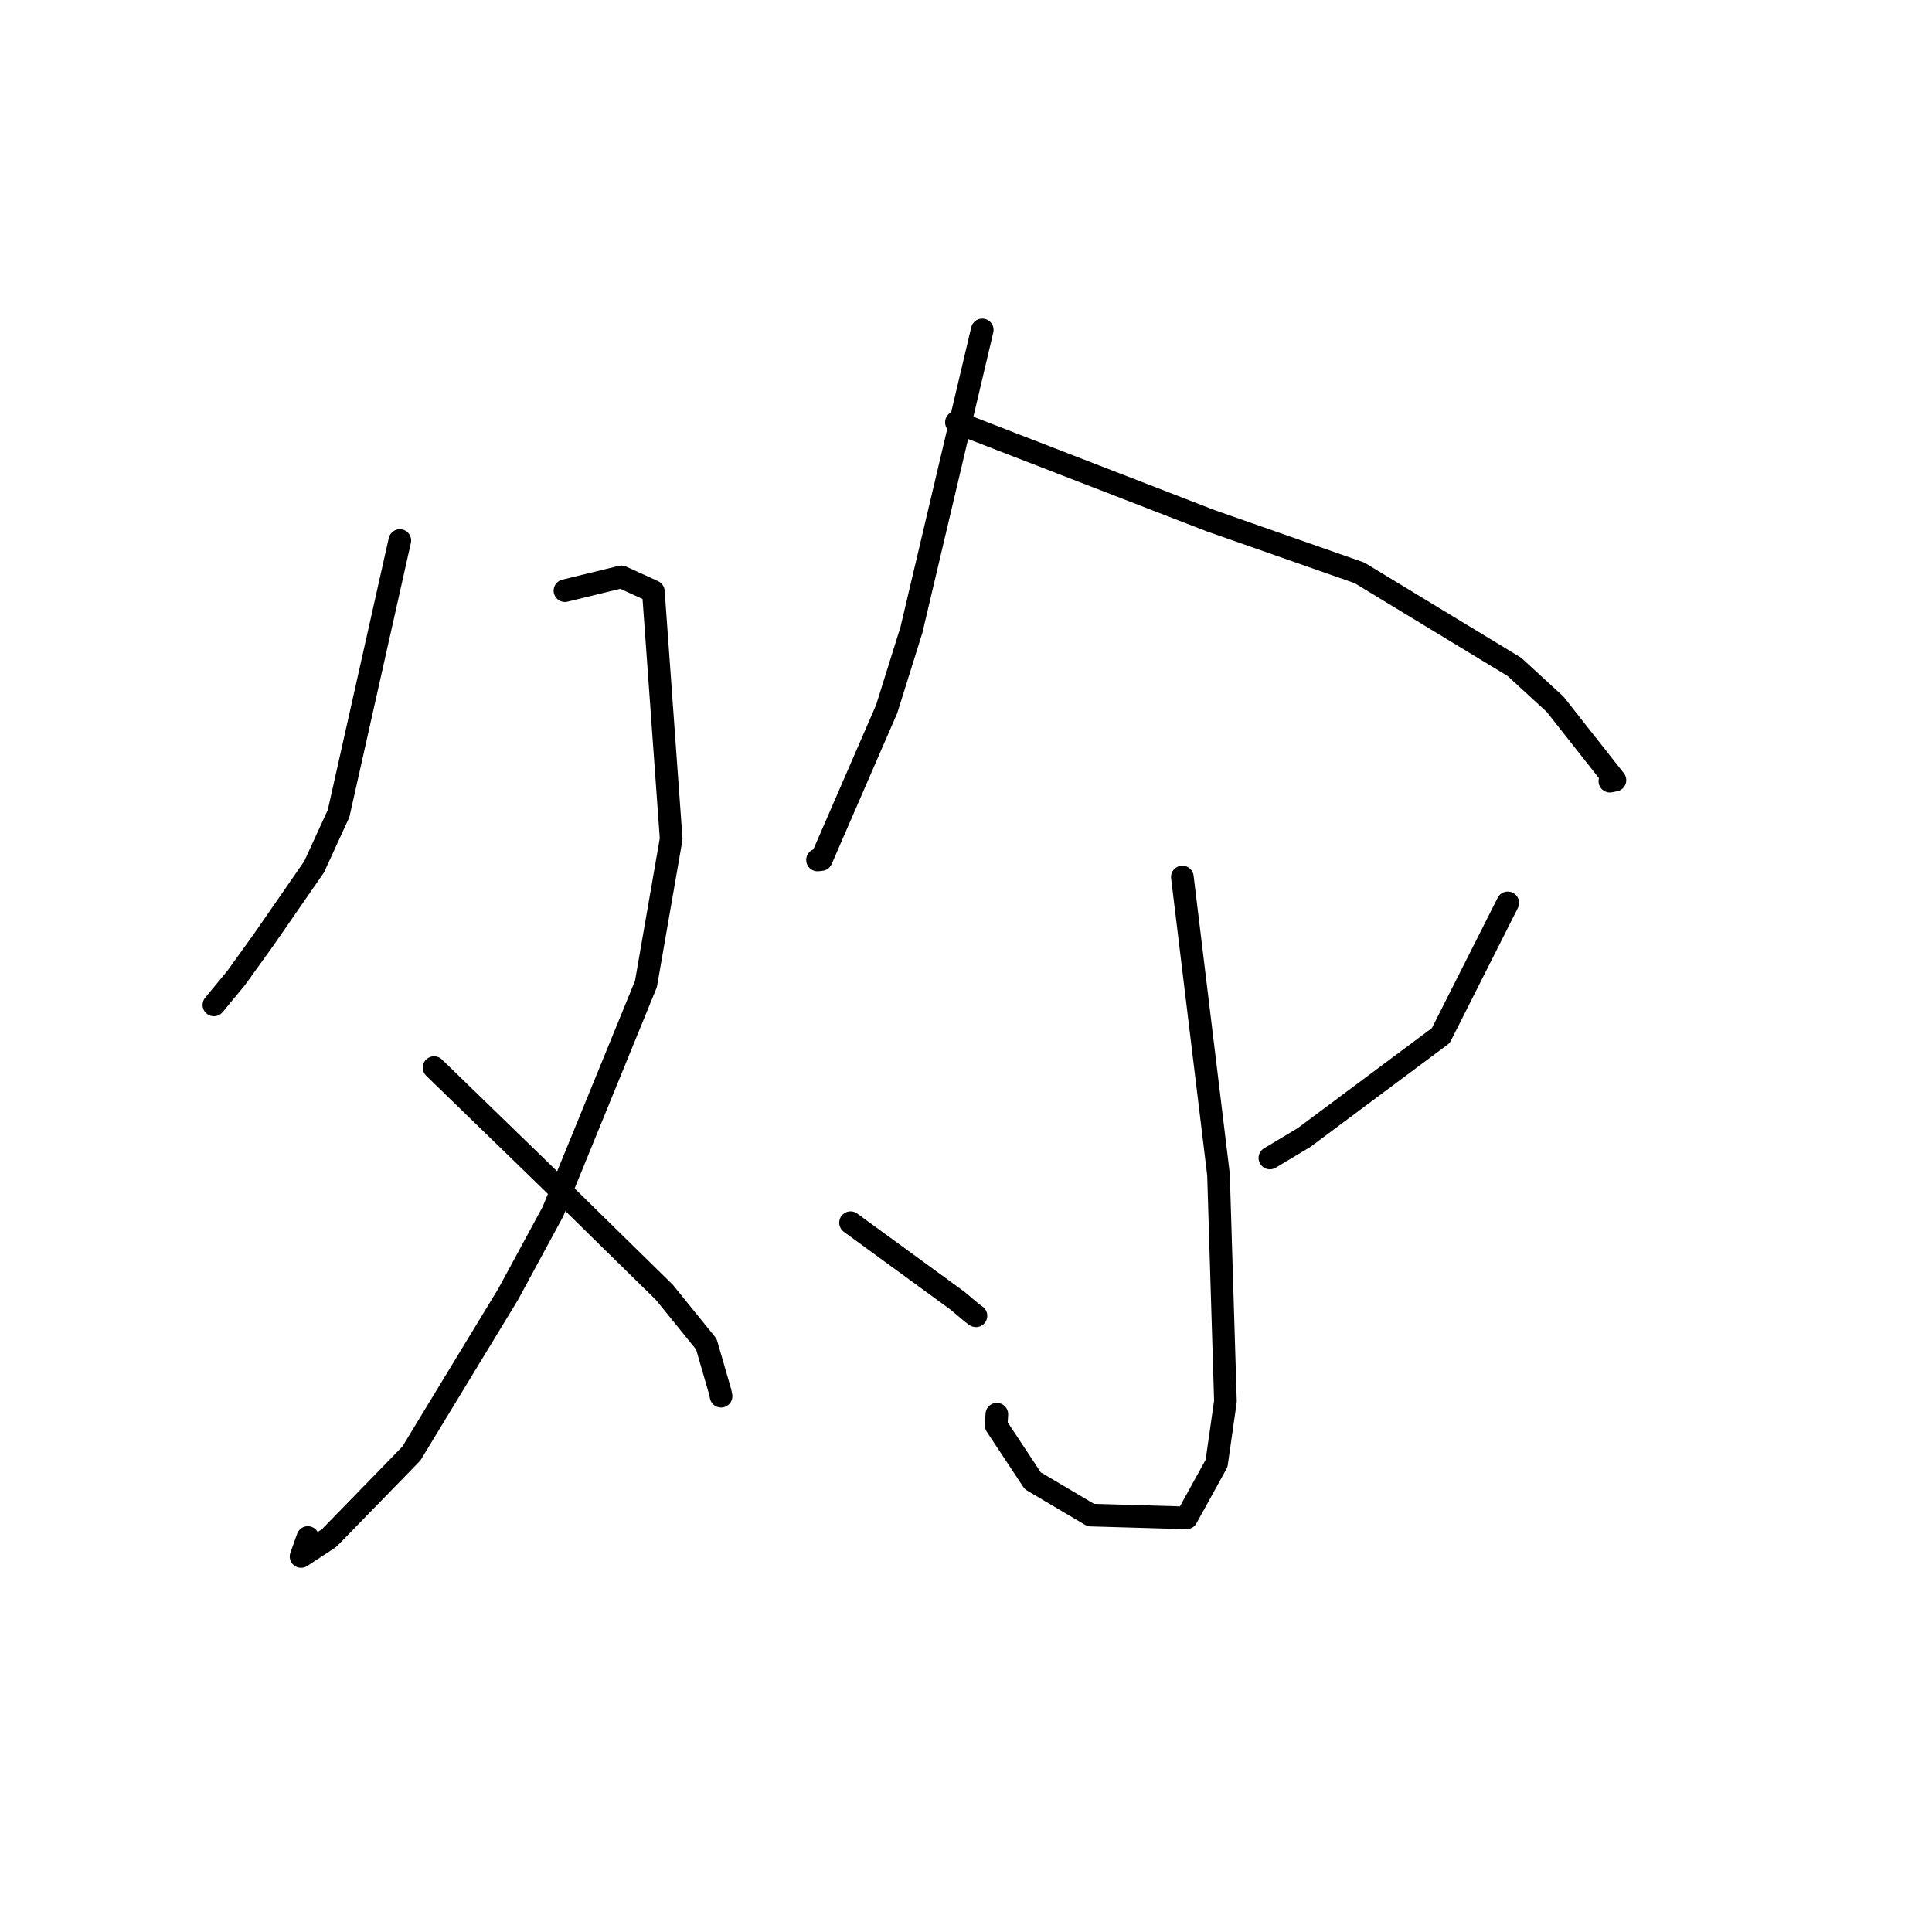 <?xml version="1.0" standalone="no"?>
    <svg width="256" height="256" xmlns="http://www.w3.org/2000/svg" version="1.1">
    <polyline stroke="black" stroke-width="3" stroke-linecap="round" fill="transparent" stroke-linejoin="round" points="52.978 71.621 48.921 89.708 44.864 107.795 41.616 114.872 34.926 124.534 31.267 129.618 28.577 132.872 28.342 133.157 " />
        <polyline stroke="black" stroke-width="3" stroke-linecap="round" fill="transparent" stroke-linejoin="round" points="74.859 78.263 78.599 77.351 82.34 76.439 86.573 78.367 88.933 111.154 85.594 130.373 73.264 160.542 67.331 171.497 54.505 192.607 43.601 203.808 39.892 206.24 40.788 203.73 " />
        <polyline stroke="black" stroke-width="3" stroke-linecap="round" fill="transparent" stroke-linejoin="round" points="57.516 141.463 65.31 149.028 73.103 156.594 88.055 171.265 93.594 178.107 95.429 184.437 95.544 185.006 " />
        <polyline stroke="black" stroke-width="3" stroke-linecap="round" fill="transparent" stroke-linejoin="round" points="130.152 43.718 125.461 63.589 120.771 83.459 117.488 93.951 108.825 113.897 108.324 113.951 " />
        <polyline stroke="black" stroke-width="3" stroke-linecap="round" fill="transparent" stroke-linejoin="round" points="126.73 55.961 143.572 62.479 160.415 68.997 180.133 75.904 200.663 88.363 206.061 93.319 213.987 103.378 213.314 103.509 " />
        <polyline stroke="black" stroke-width="3" stroke-linecap="round" fill="transparent" stroke-linejoin="round" points="156.667 116.208 159.062 135.917 161.457 155.626 162.377 185.68 161.199 193.911 157.218 201.126 144.535 200.756 136.844 196.208 132 188.882 132.085 187.392 " />
        <polyline stroke="black" stroke-width="3" stroke-linecap="round" fill="transparent" stroke-linejoin="round" points="112.701 162.013 119.795 167.187 126.888 172.362 128.807 173.98 129.319 174.35 " />
        <polyline stroke="black" stroke-width="3" stroke-linecap="round" fill="transparent" stroke-linejoin="round" points="199.787 119.637 195.35 128.427 190.913 137.217 172.801 150.722 168.265 153.44 " />
        </svg>